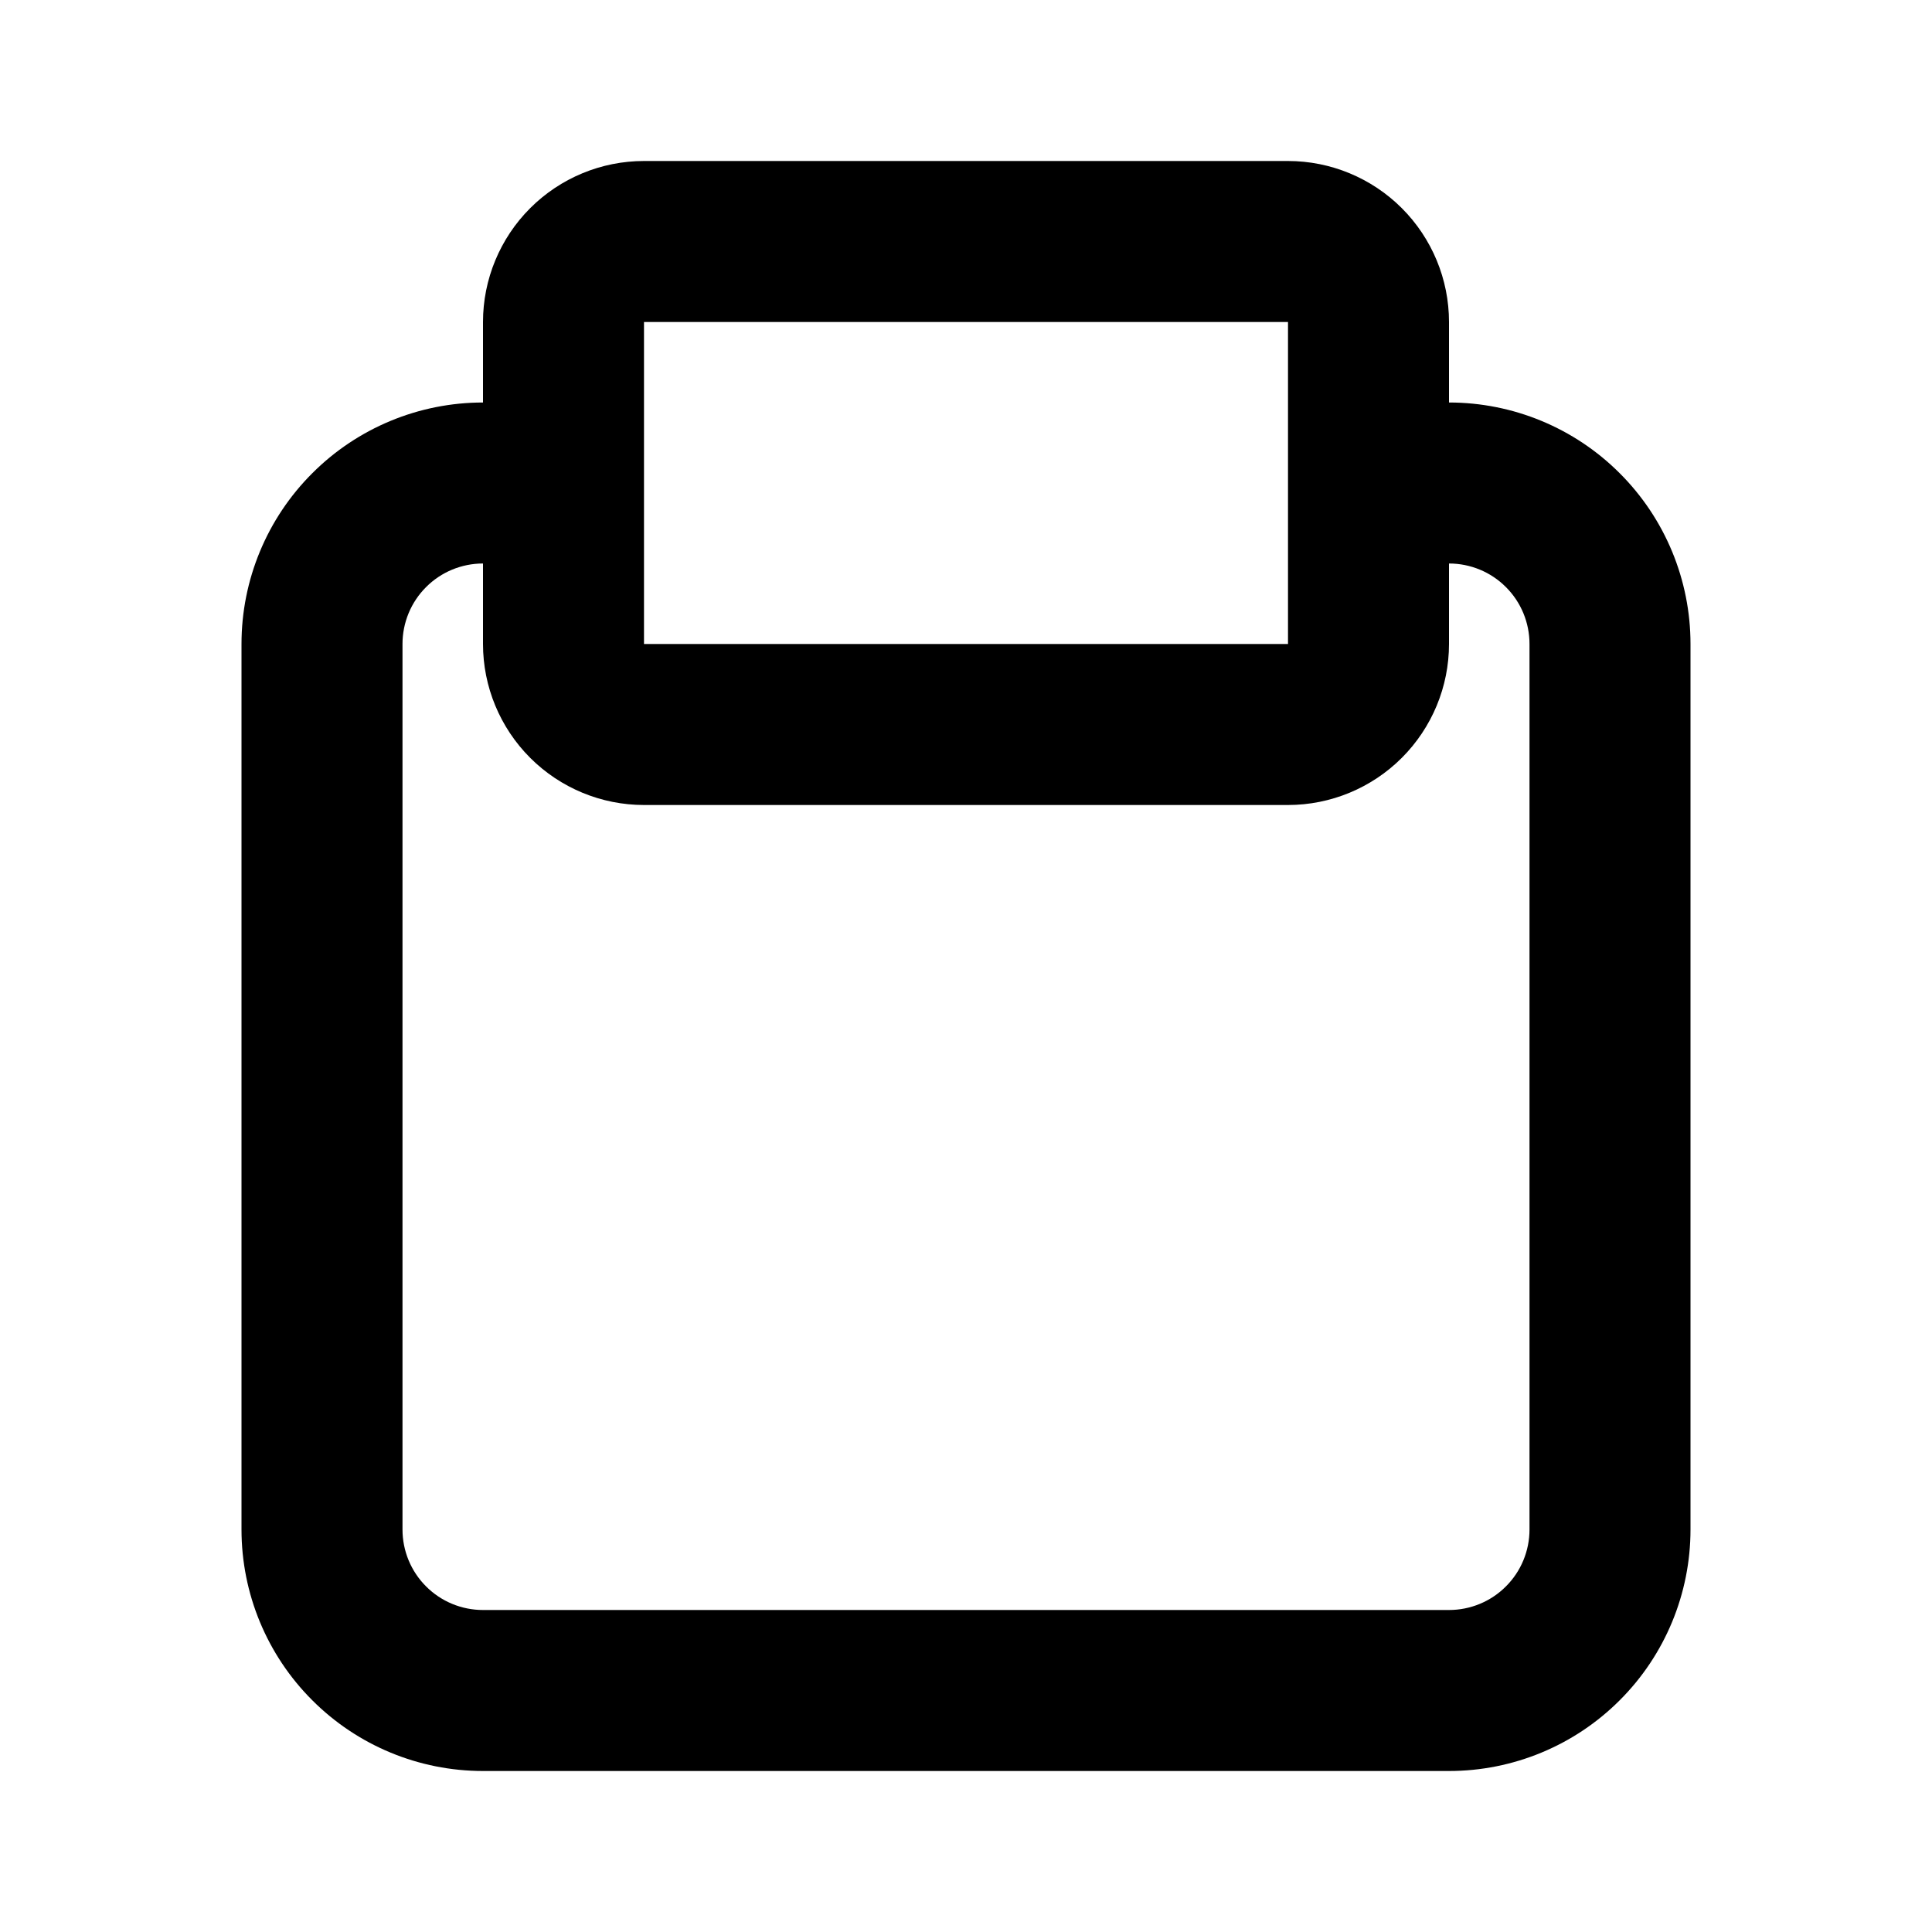 <svg width="24" height="24" viewBox="0 0 24 24" fill="none" xmlns="http://www.w3.org/2000/svg">
<path d="M18 5V4C18 3.47 17.789 2.961 17.414 2.586C17.039 2.211 16.53 2 16 2H8C7.47 2 6.961 2.211 6.586 2.586C6.211 2.961 6 3.47 6 4V5C5.204 5 4.441 5.316 3.879 5.879C3.316 6.441 3 7.204 3 8V19C3 19.796 3.316 20.559 3.879 21.121C4.441 21.684 5.204 22 6 22H18C18.796 22 19.559 21.684 20.121 21.121C20.684 20.559 21 19.796 21 19V8C21 7.204 20.684 6.441 20.121 5.879C19.559 5.316 18.796 5 18 5ZM8 4H16V8H8V4ZM19 19C19 19.265 18.895 19.52 18.707 19.707C18.52 19.895 18.265 20 18 20H6C5.735 20 5.48 19.895 5.293 19.707C5.105 19.52 5 19.265 5 19V8C5 7.735 5.105 7.48 5.293 7.293C5.48 7.105 5.735 7 6 7V8C6 8.53 6.211 9.039 6.586 9.414C6.961 9.789 7.47 10 8 10H16C16.53 10 17.039 9.789 17.414 9.414C17.789 9.039 18 8.53 18 8V7C18.265 7 18.52 7.105 18.707 7.293C18.895 7.48 19 7.735 19 8V19Z" fill="black"/>
</svg>
